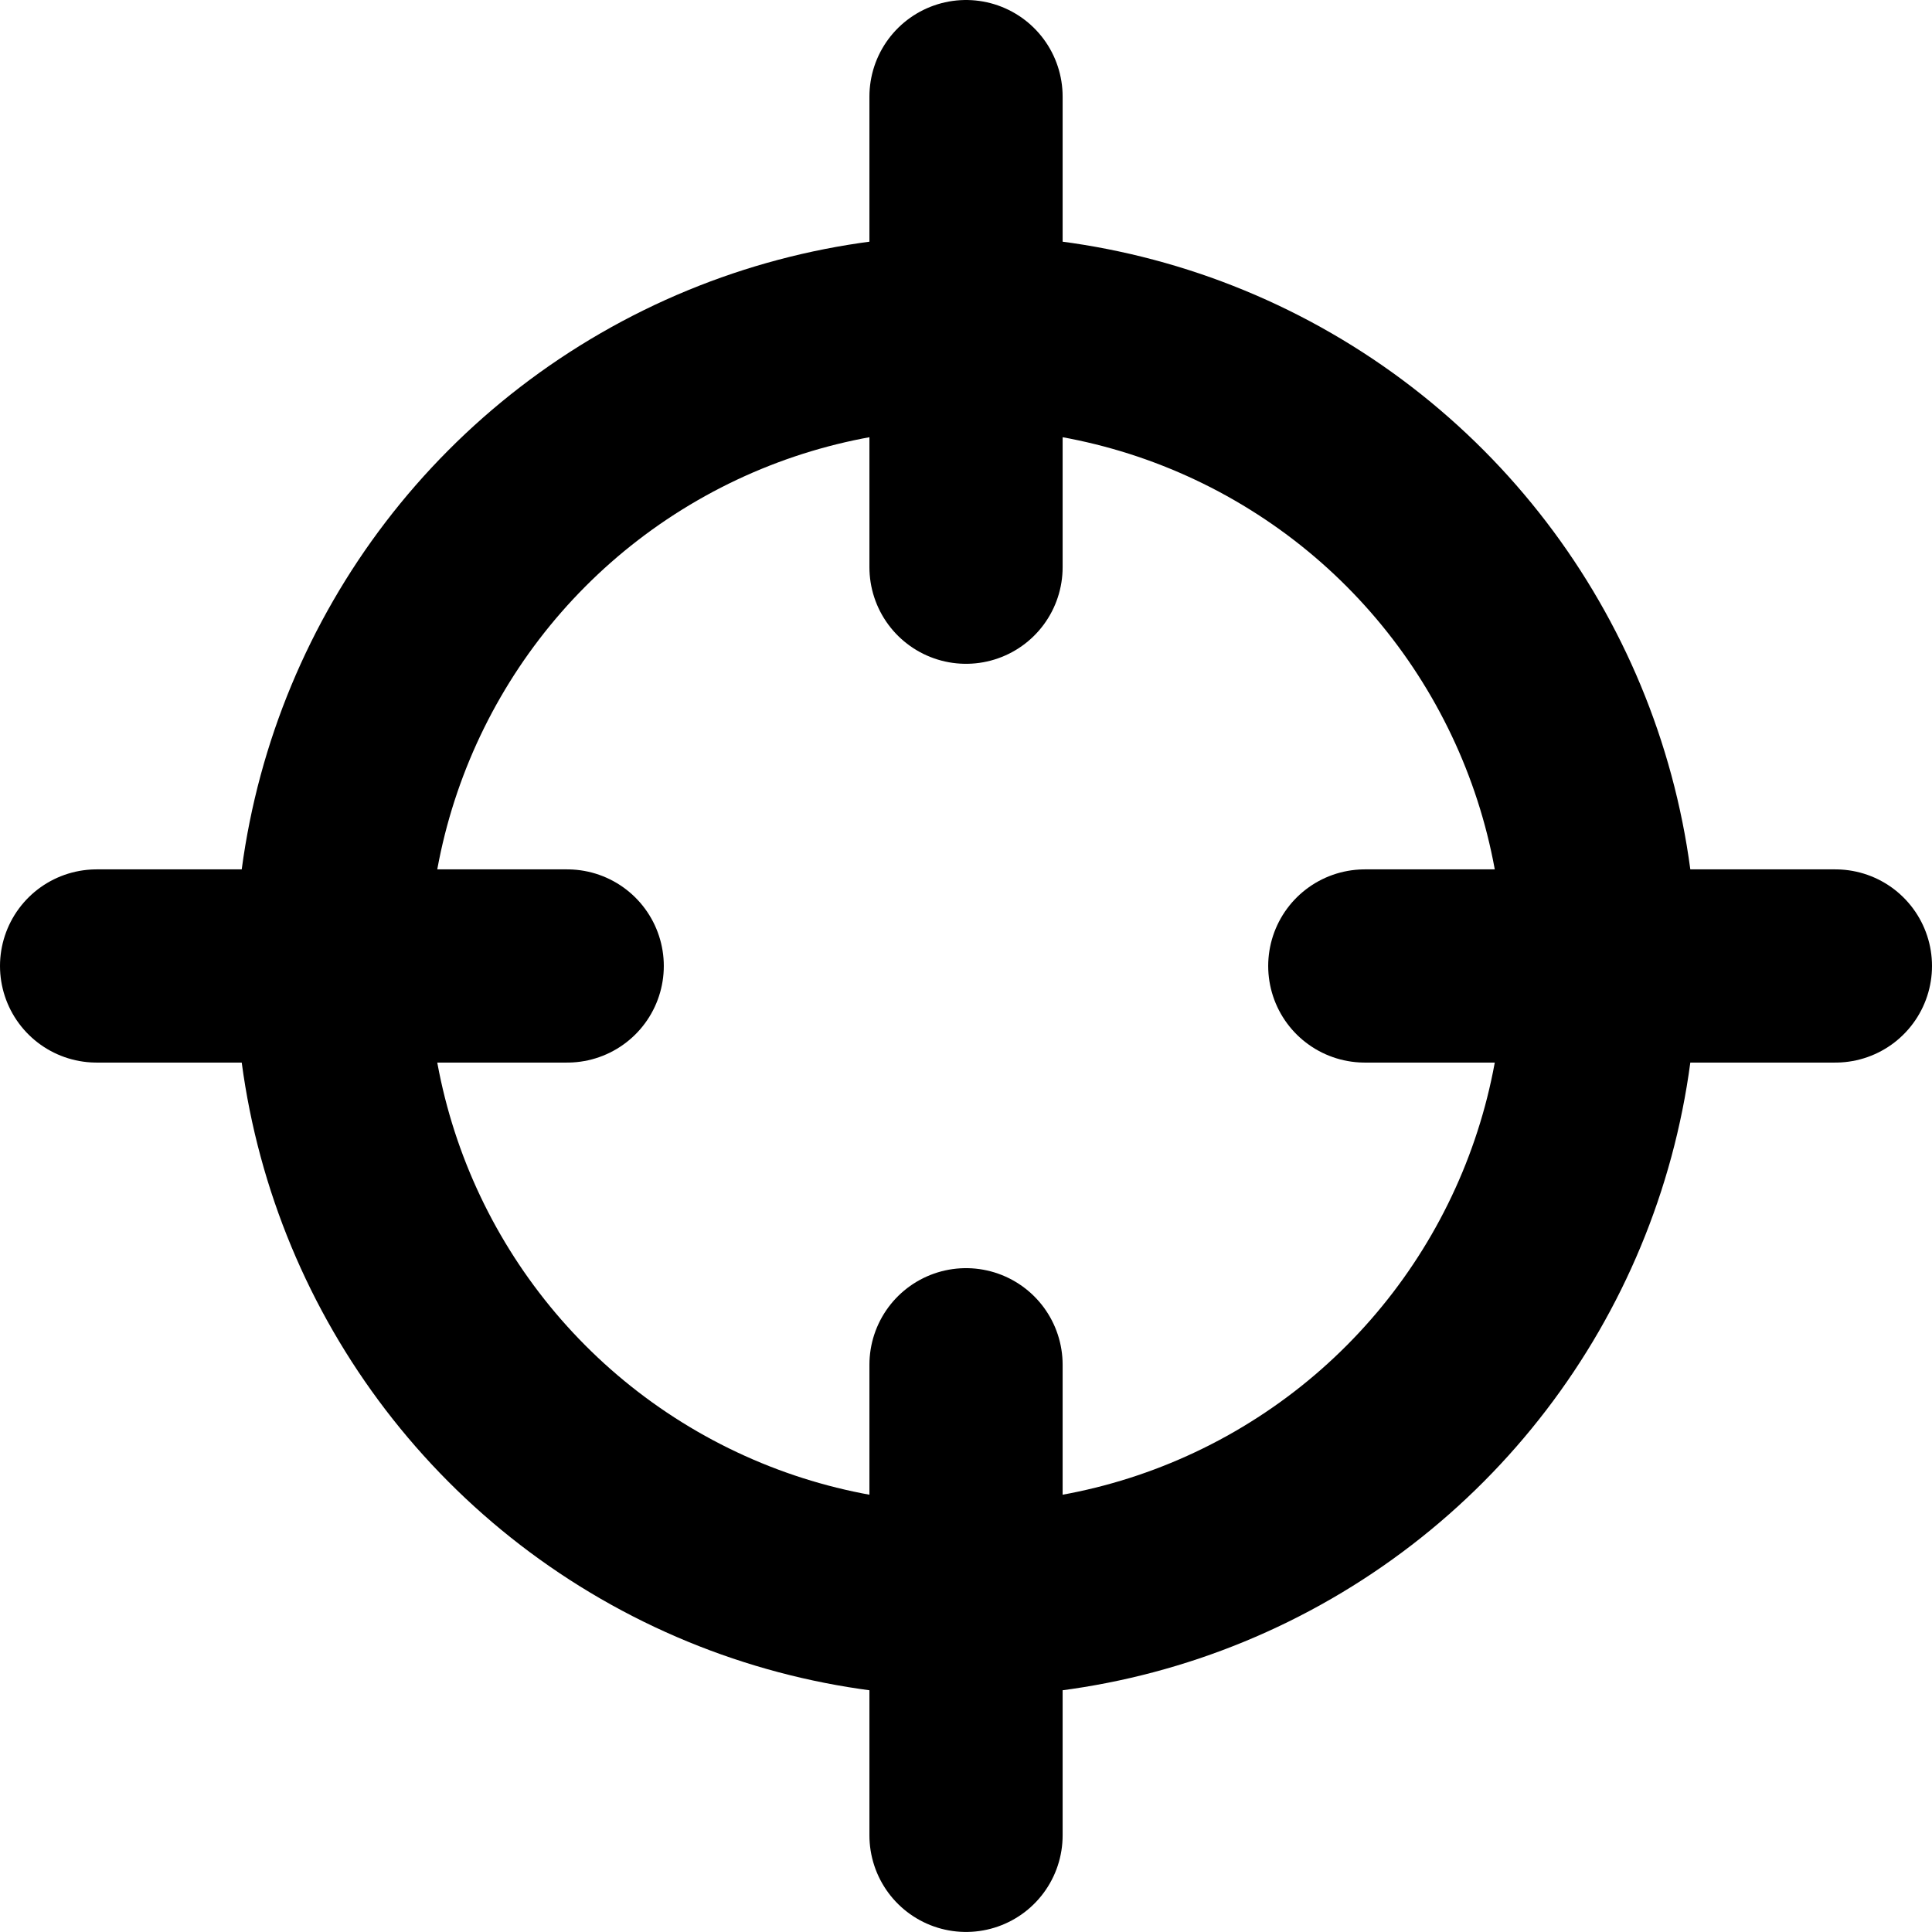 <svg xmlns="http://www.w3.org/2000/svg" width="39.999" height="39.999" viewBox="0 0 39.999 39.999"><g transform="translate(-2857.25 -3067.37)"><circle cx="13.128" cy="13.128" r="13.128" transform="translate(2864.122 3074.241)" fill="none" stroke="currentColor" stroke-linecap="round" stroke-linejoin="round" stroke-width="4"/><line y2="9.743" transform="translate(2877.25 3069.37)" fill="none" stroke="currentColor" stroke-linecap="round" stroke-linejoin="round" stroke-width="4"/><line y2="9.743" transform="translate(2877.25 3095.625)" fill="none" stroke="currentColor" stroke-linecap="round" stroke-linejoin="round" stroke-width="4"/><line x2="9.743" transform="translate(2859.25 3087.369)" fill="none" stroke="currentColor" stroke-linecap="round" stroke-linejoin="round" stroke-width="4"/><line x2="9.743" transform="translate(2885.506 3087.369)" fill="none" stroke="currentColor" stroke-linecap="round" stroke-linejoin="round" stroke-width="4"/></g></svg>